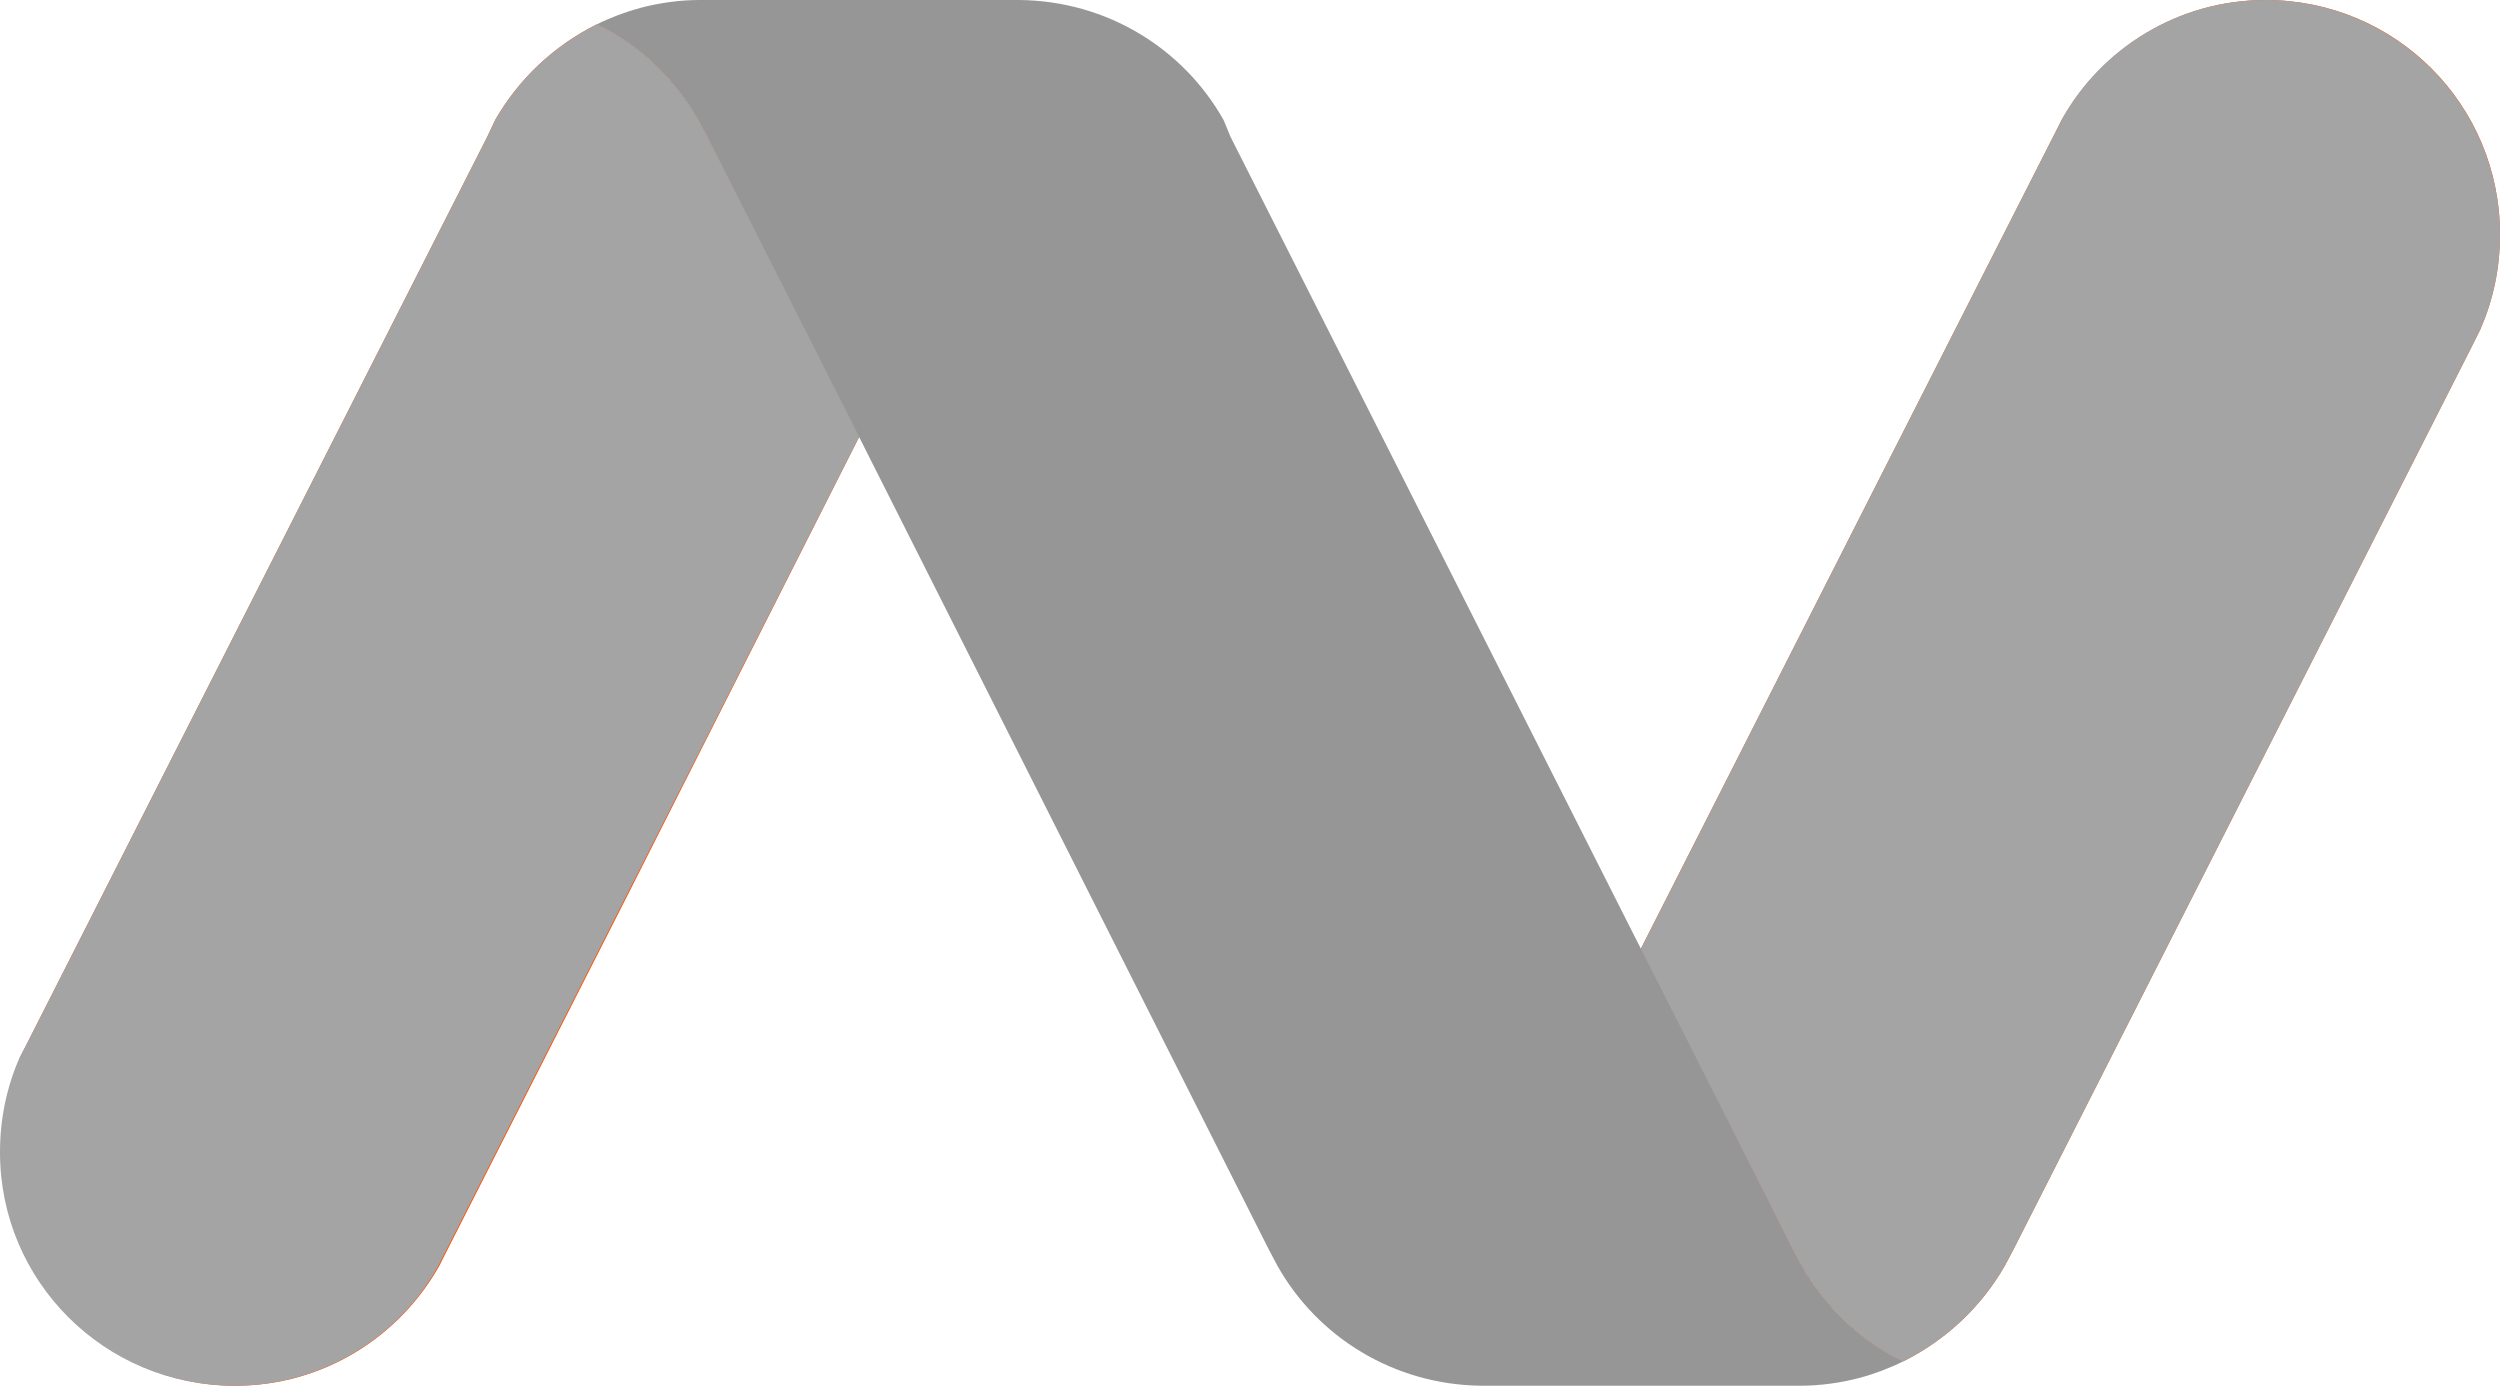 <svg xmlns="http://www.w3.org/2000/svg" width="256" height="142" preserveAspectRatio="xMidYMid"><rect id="backgroundrect" width="100%" height="100%" x="0" y="0" fill="none" stroke="none"/><defs><linearGradient x1="13.322%" y1="94.945%" x2="82.62%" y2="1.132%" id="a"><stop stop-color="#D4202C" offset="0%"/><stop stop-color="#D82D2B" stop-opacity=".958" offset="4.166%"/><stop stop-color="#E25226" stop-opacity=".824" offset="17.6%"/><stop stop-color="#EB7123" stop-opacity=".683" offset="31.67%"/><stop stop-color="#F28920" stop-opacity=".536" offset="46.35%"/><stop stop-color="#F69A1E" stop-opacity=".381" offset="61.88%"/><stop stop-color="#F9A41D" stop-opacity=".211" offset="78.86%"/><stop stop-color="#FAA71D" stop-opacity="0" offset="100%"/></linearGradient><linearGradient x1="86.624%" y1="5.04%" x2="17.326%" y2="98.855%" id="b"><stop stop-color="#D4202C" offset="0%"/><stop stop-color="#D82D2B" stop-opacity=".958" offset="4.166%"/><stop stop-color="#E25226" stop-opacity=".824" offset="17.6%"/><stop stop-color="#EB7123" stop-opacity=".683" offset="31.67%"/><stop stop-color="#F28920" stop-opacity=".536" offset="46.35%"/><stop stop-color="#F69A1E" stop-opacity=".381" offset="61.88%"/><stop stop-color="#F9A41D" stop-opacity=".211" offset="78.86%"/><stop stop-color="#FAA71D" stop-opacity="0" offset="100%"/></linearGradient></defs><g class="currentLayer" style=""><title>Layer 1</title><path d="M232 0c-9 0-16.8 5-20.9 12.3l-.5 1-18.8 37L168 97.2l15.6 30.7.9 1.7c2.4 4.2 6 7.7 10.4 9.8 4.4-2.2 8-5.6 10.4-9.8l.9-1.7 46.7-92 1.1-2.2c1.3-3 2-6.2 2-9.7 0-13.3-10.7-24-24-24zM87.9 44.6L72.4 14l-.9-1.7c-2.4-4.2-6-7.7-10.4-9.8-4.4 2.2-8 5.6-10.4 9.8l-.8 1.7-46.7 92-1.1 2.2c-1.3 3-2 6.2-2 9.7 0 13.2 10.7 24 24 24 9 0 16.8-5 20.9-12.3l.5-1 18.8-37L88 44.7l-.1-.1z" fill="#FF5000" id="svg_1"/><path d="M232 0c-9 0-16.9 5-20.9 12.3l-.5 1-18.8 37L168 97.2l15.6 30.7.9 1.7c2.4 4.2 6 7.7 10.4 9.8 4.4-2.2 8-5.6 10.4-9.8l.9-1.7 46.7-92 1.1-2.2c1.3-3 2-6.2 2-9.7 0-13.3-10.8-24-24-24z" fill="#a4a4a4" id="svg_2" class="" stroke="none" fill-opacity="1"/><path d="M24 141.9c9 0 16.9-5 20.9-12.3l.5-1 18.8-37L88 44.7 72.4 14l-.9-1.7c-2.4-4.2-6-7.7-10.4-9.8-4.4 2.2-8 5.6-10.4 9.8l-.8 1.7-46.7 92-1.2 2.3c-1.3 3-2 6.2-2 9.7 0 13.2 10.7 23.9 24 23.9z" fill="#a4a4a4" id="svg_3" class="" fill-opacity="1"/><path d="M87.9 44.6L72.4 14l-.9-1.7c-2.4-4.2-6-7.7-10.4-9.8 1.4-.7 3-1.3 4.5-1.7 1.9-.5 4-.8 6-.8H104.4c9 .1 16.8 5 20.9 12.3l.7 1.7 42.1 83.3 15.5 30.6.9 1.7c2.4 4.2 6 7.7 10.4 9.8-1.4.7-3 1.3-4.5 1.7-1.9.5-4 .8-6.1.8H151.7c-9-.1-16.8-5-20.9-12.3l-.9-1.7-42-83.3z" fill="#969696" id="svg_4" class="" stroke="none" fill-opacity="1"/></g></svg>